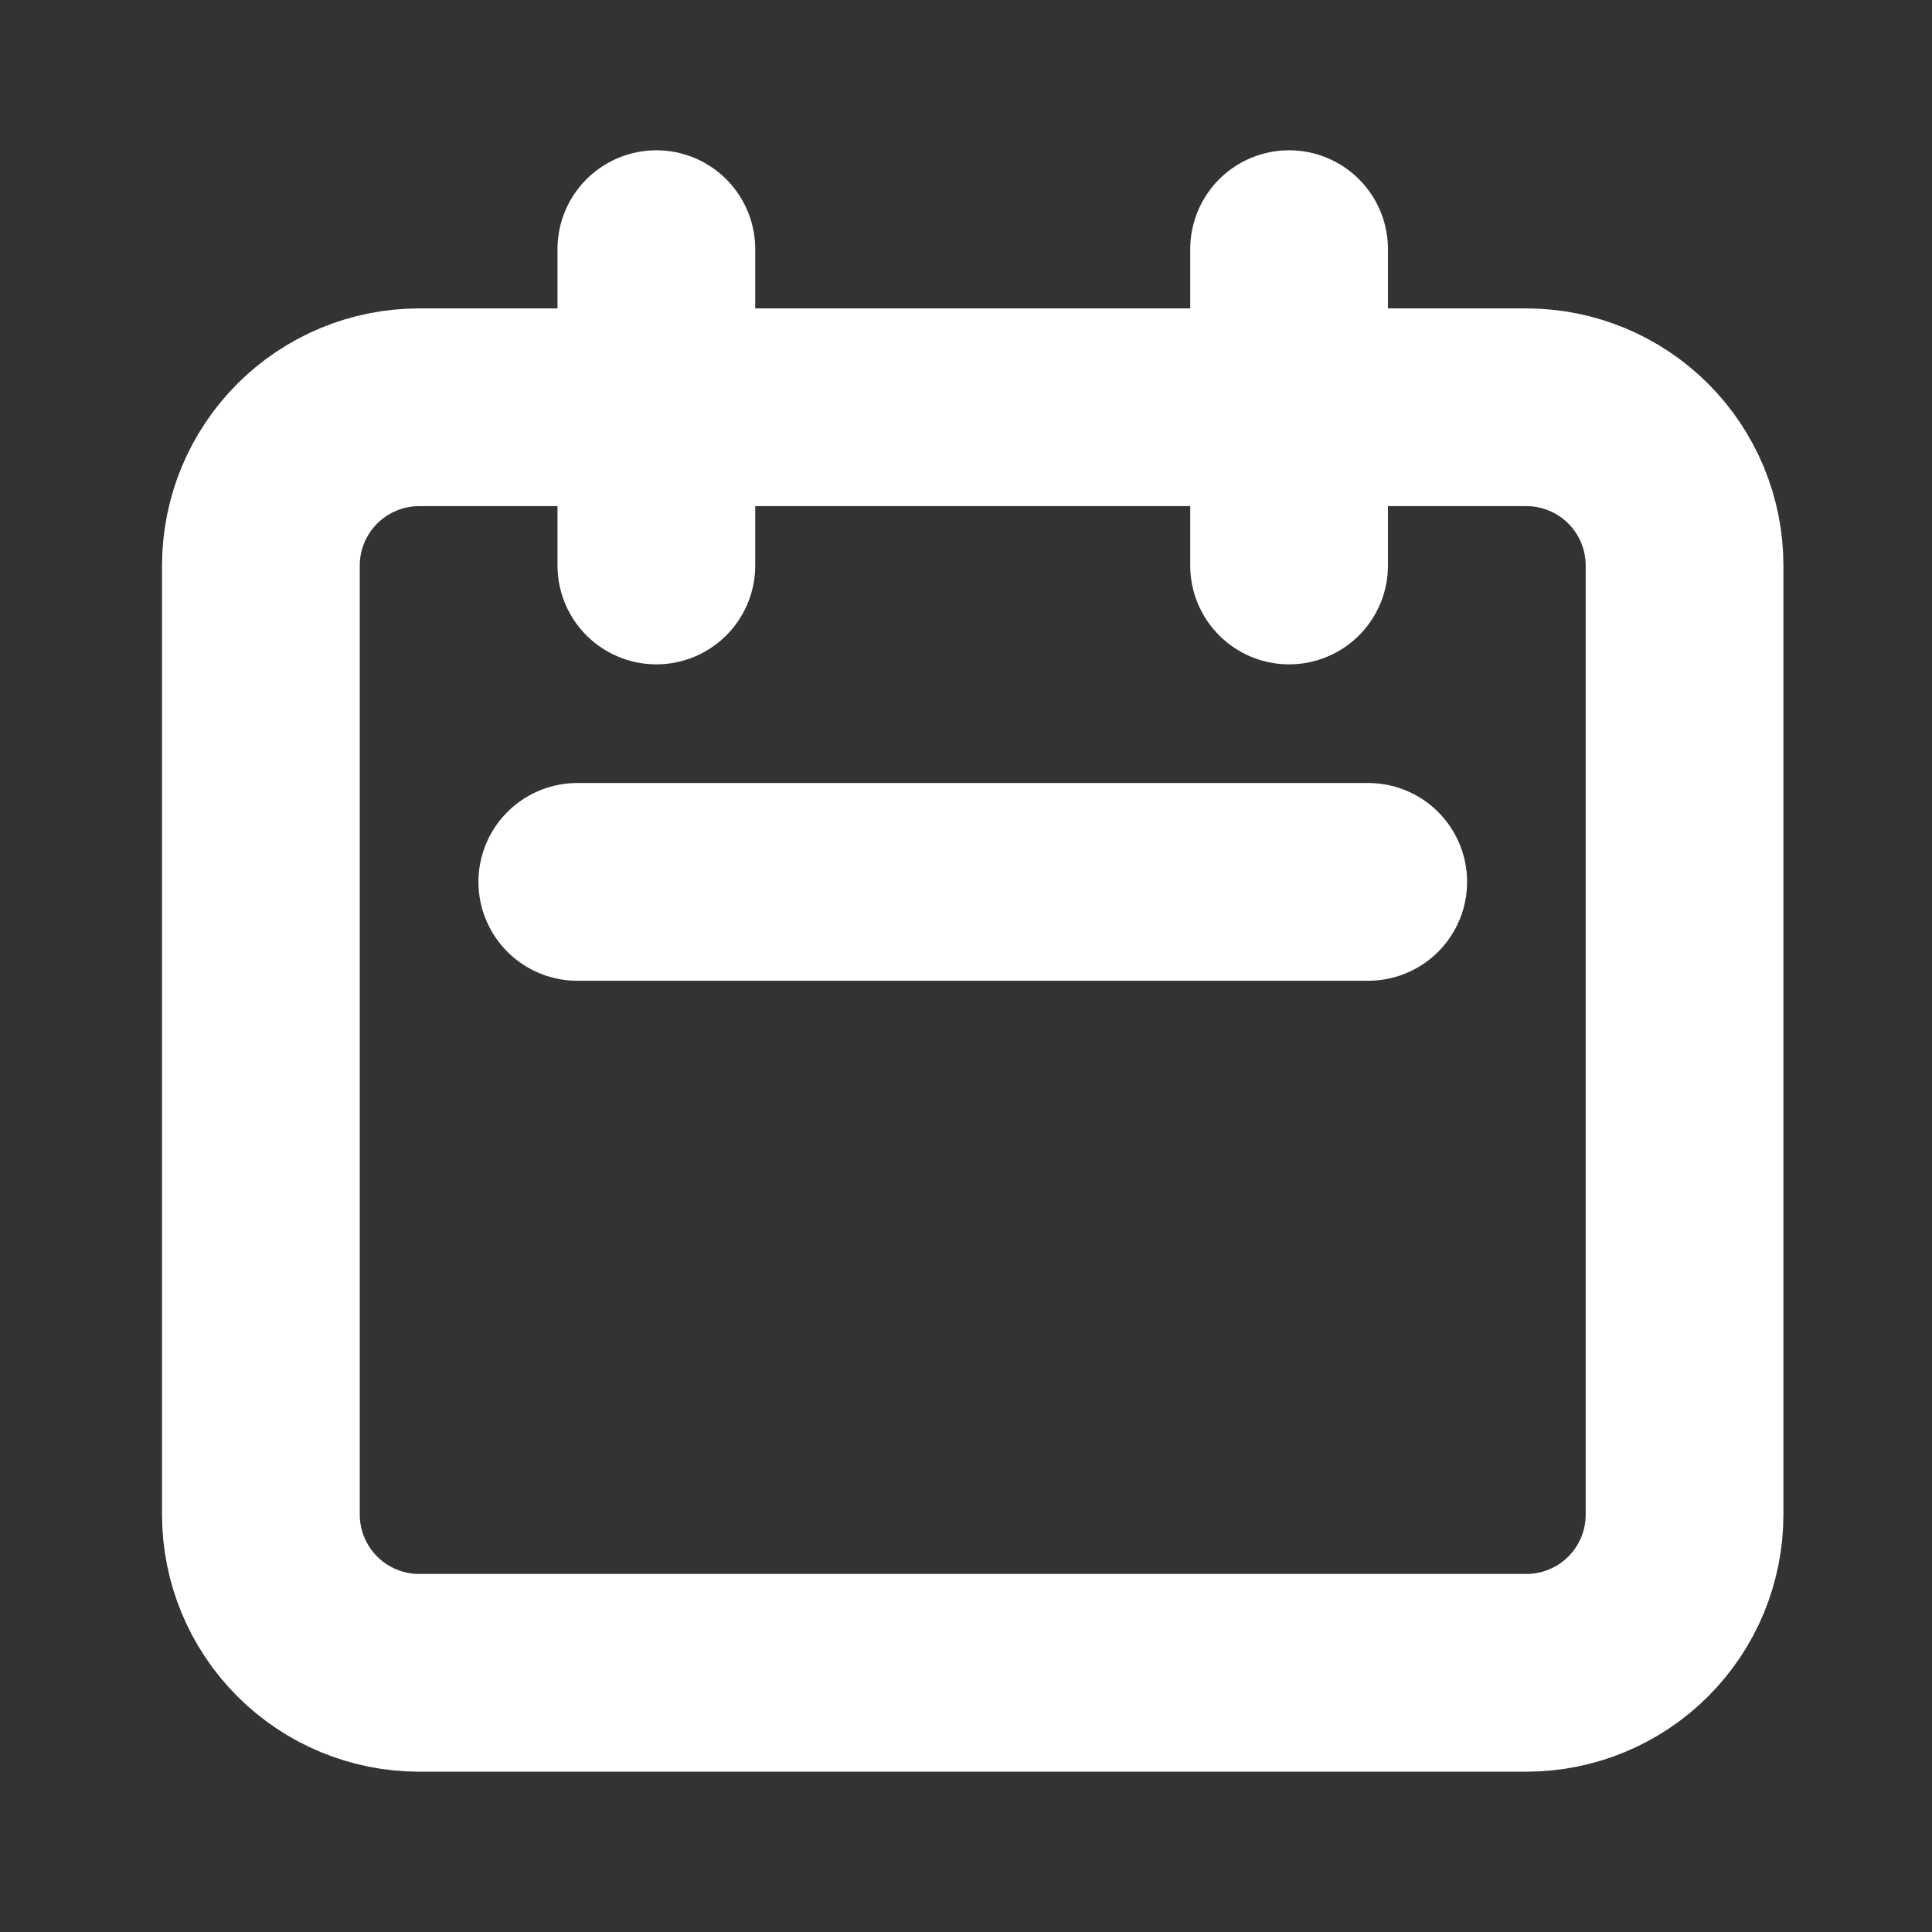 <svg width="26" height="26" viewBox="0 0 26 26" fill="none" xmlns="http://www.w3.org/2000/svg">
<rect x="0" y="0" width="26" height="26" fill="#333333" stroke="none"/>
<path d="M8.833 7.61V3.353M17.348 7.61V3.353M7.769 11.868H18.413M5.64 22.512H20.542C21.106 22.512 21.648 22.287 22.047 21.888C22.446 21.489 22.67 20.948 22.67 20.383V7.61C22.67 7.046 22.446 6.504 22.047 6.105C21.648 5.706 21.106 5.481 20.542 5.481H5.64C5.075 5.481 4.534 5.706 4.135 6.105C3.736 6.504 3.511 7.046 3.511 7.61V20.383C3.511 20.948 3.736 21.489 4.135 21.888C4.534 22.287 5.075 22.512 5.64 22.512Z" stroke="white" stroke-width="2.661" stroke-linecap="round" stroke-linejoin="round"/>
</svg>
